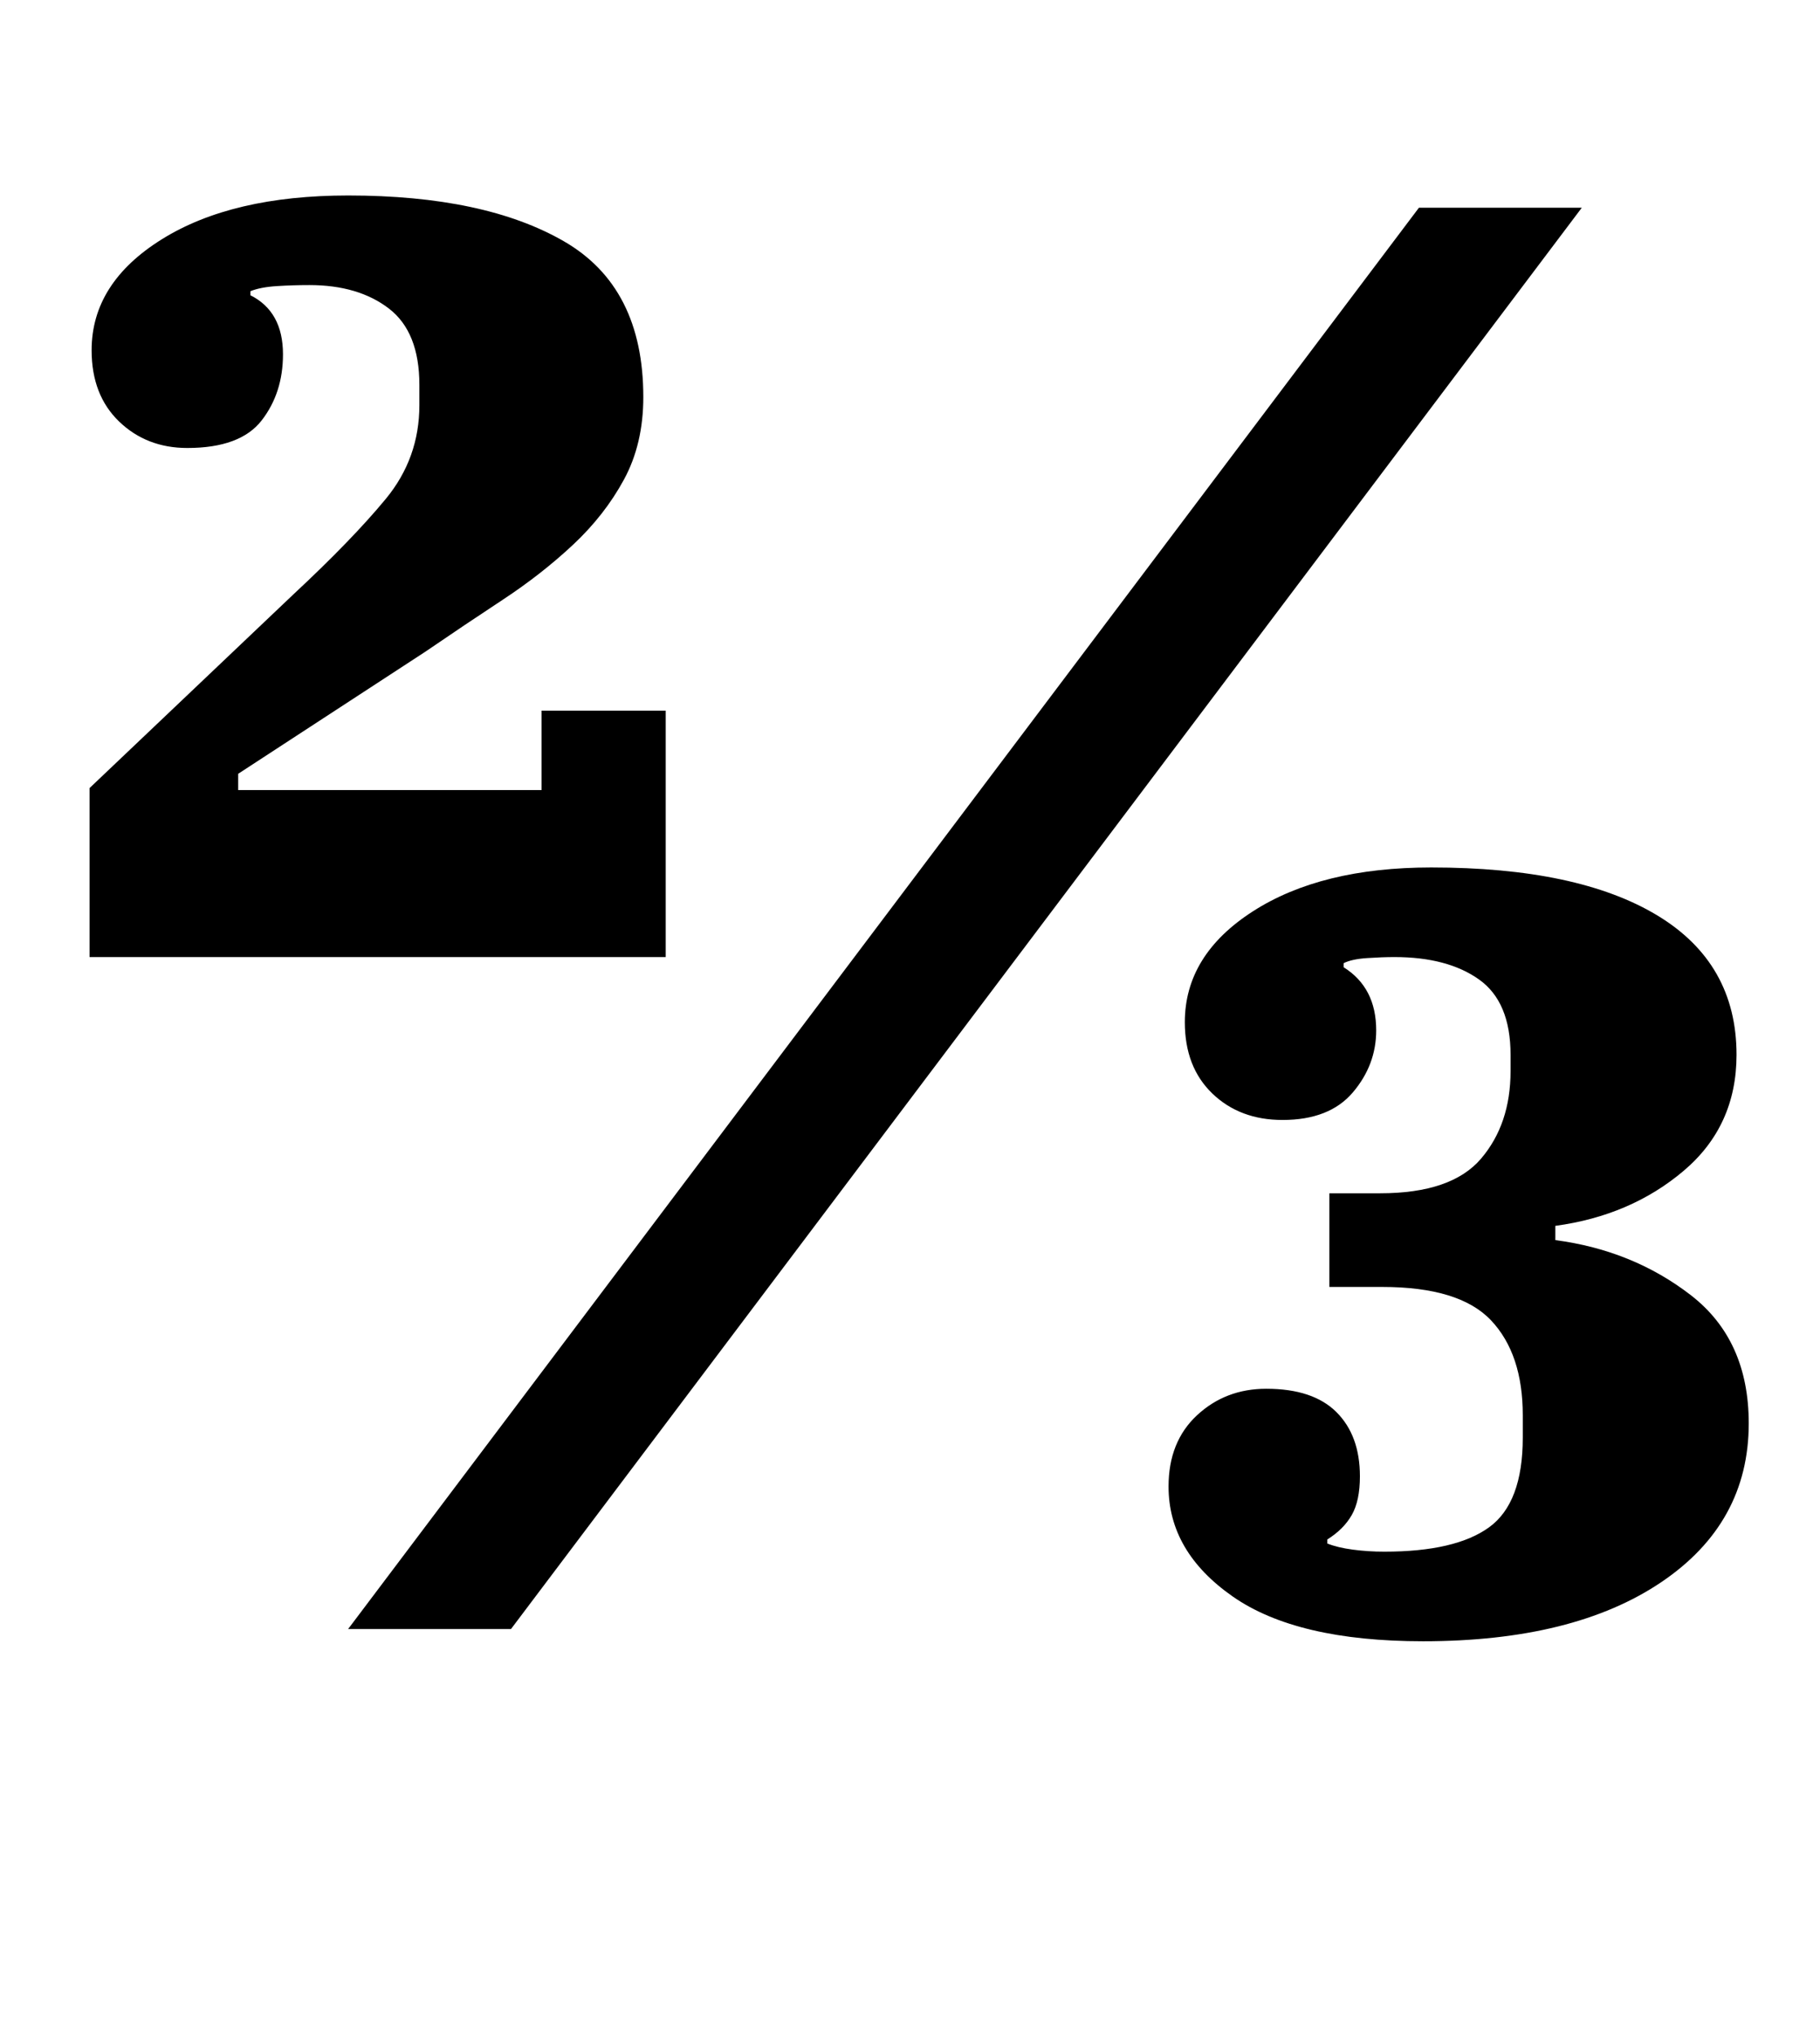 <?xml version="1.0" standalone="no"?>
<!DOCTYPE svg PUBLIC "-//W3C//DTD SVG 1.1//EN" "http://www.w3.org/Graphics/SVG/1.1/DTD/svg11.dtd" >
<svg xmlns="http://www.w3.org/2000/svg" xmlns:xlink="http://www.w3.org/1999/xlink" version="1.1" viewBox="-10 0 894 1000">
  <g transform="matrix(1 0 0 -1 0 800)">
   <path fill="currentColor"
d="M34 413l100 95q29 27 45.5 47t16.5 46v10q0 26 -15 37.5t-39 11.5q-8 0 -16 -0.5t-13 -2.5v-2q16 -8 16 -29q0 -19 -10.5 -32.5t-36.5 -13.5q-20 0 -33.5 13t-13.5 35q0 33 34.5 54.5t91.5 21.5q67 0 106 -22.5t39 -76.5q0 -23 -9.5 -40.5t-25 -32t-34.5 -27t-38 -25.5
l-92 -60v-8h149v39h61v-121h-283v83zM687 698h80l-526 -698h-80zM689 -6q-62 0 -93.5 22t-31.5 54q0 22 14 35t34 13q23 0 34.5 -11.5t11.5 -31.5q0 -12 -4 -19t-12 -12v-2q5 -2 12.5 -3t15.5 -1q35 0 51.5 12t16.5 44v11q0 30 -15.5 46.5t-53.5 16.5h-26v46h25
q35 0 49.5 17t14.5 43v8q0 26 -15.5 37t-41.5 11q-6 0 -13.5 -0.5t-11.5 -2.5v-2q16 -10 16 -31q0 -17 -11.5 -30.5t-34.5 -13.5q-21 0 -34.5 13t-13.5 35q0 33 33.5 54.5t87.5 21.5q72 0 111 -23.5t39 -68.5q0 -35 -26 -57t-63 -27v-7q38 -5 66.5 -27t28.5 -63
q0 -49 -43 -78t-117 -29z" />
  </g>

</svg>
